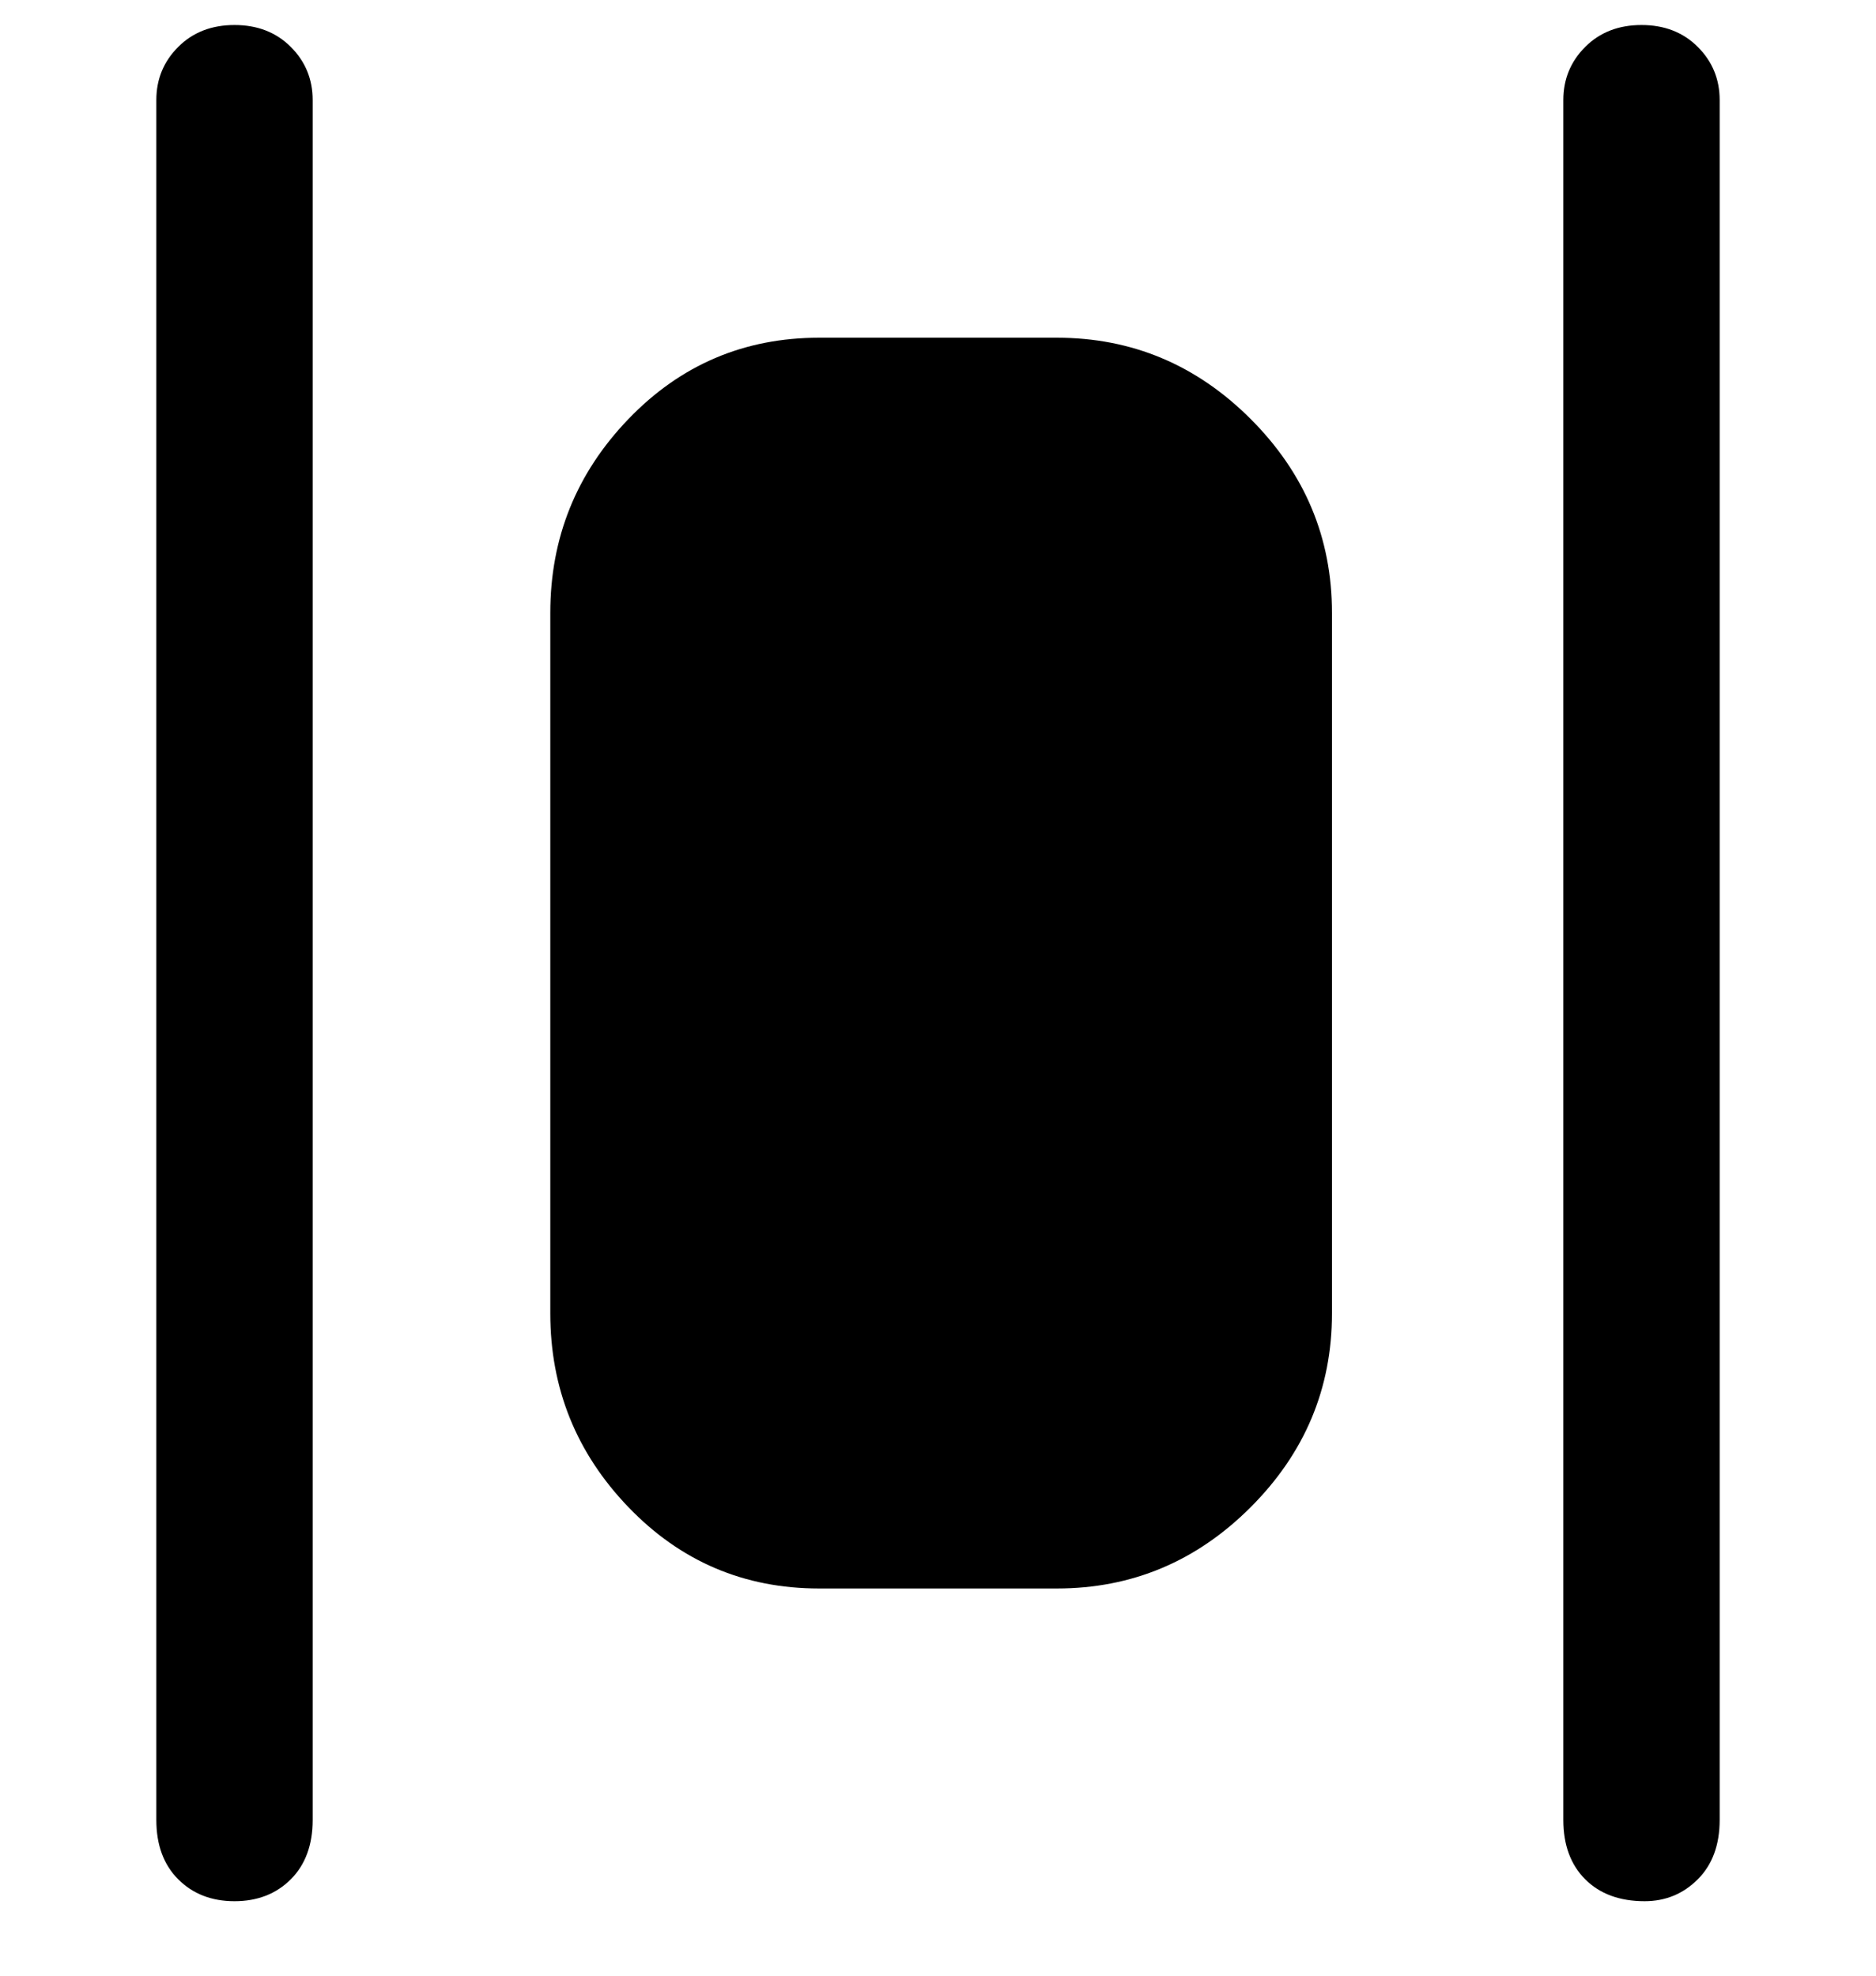 <svg viewBox="0 0 300 316" xmlns="http://www.w3.org/2000/svg"><path d="M263 304q-6 0-9.5-3.5T250 291V16q0-5 3.5-8.5t9-3.5q5.5 0 9 3.5T275 16v275q0 6-3.5 9.5T263 304zM50 291V16q0-5-3.5-8.5t-9-3.5q-5.5 0-9 3.5T25 16v275q0 6 3.5 9.5t9 3.5q5.5 0 9-3.5T50 291zm163-81V98q0-18-13-31t-31-13h-38q-18 0-30.5 13T88 98v112q0 18 12.5 31t30.5 13h38q18 0 31-13t13-31z"/></svg>